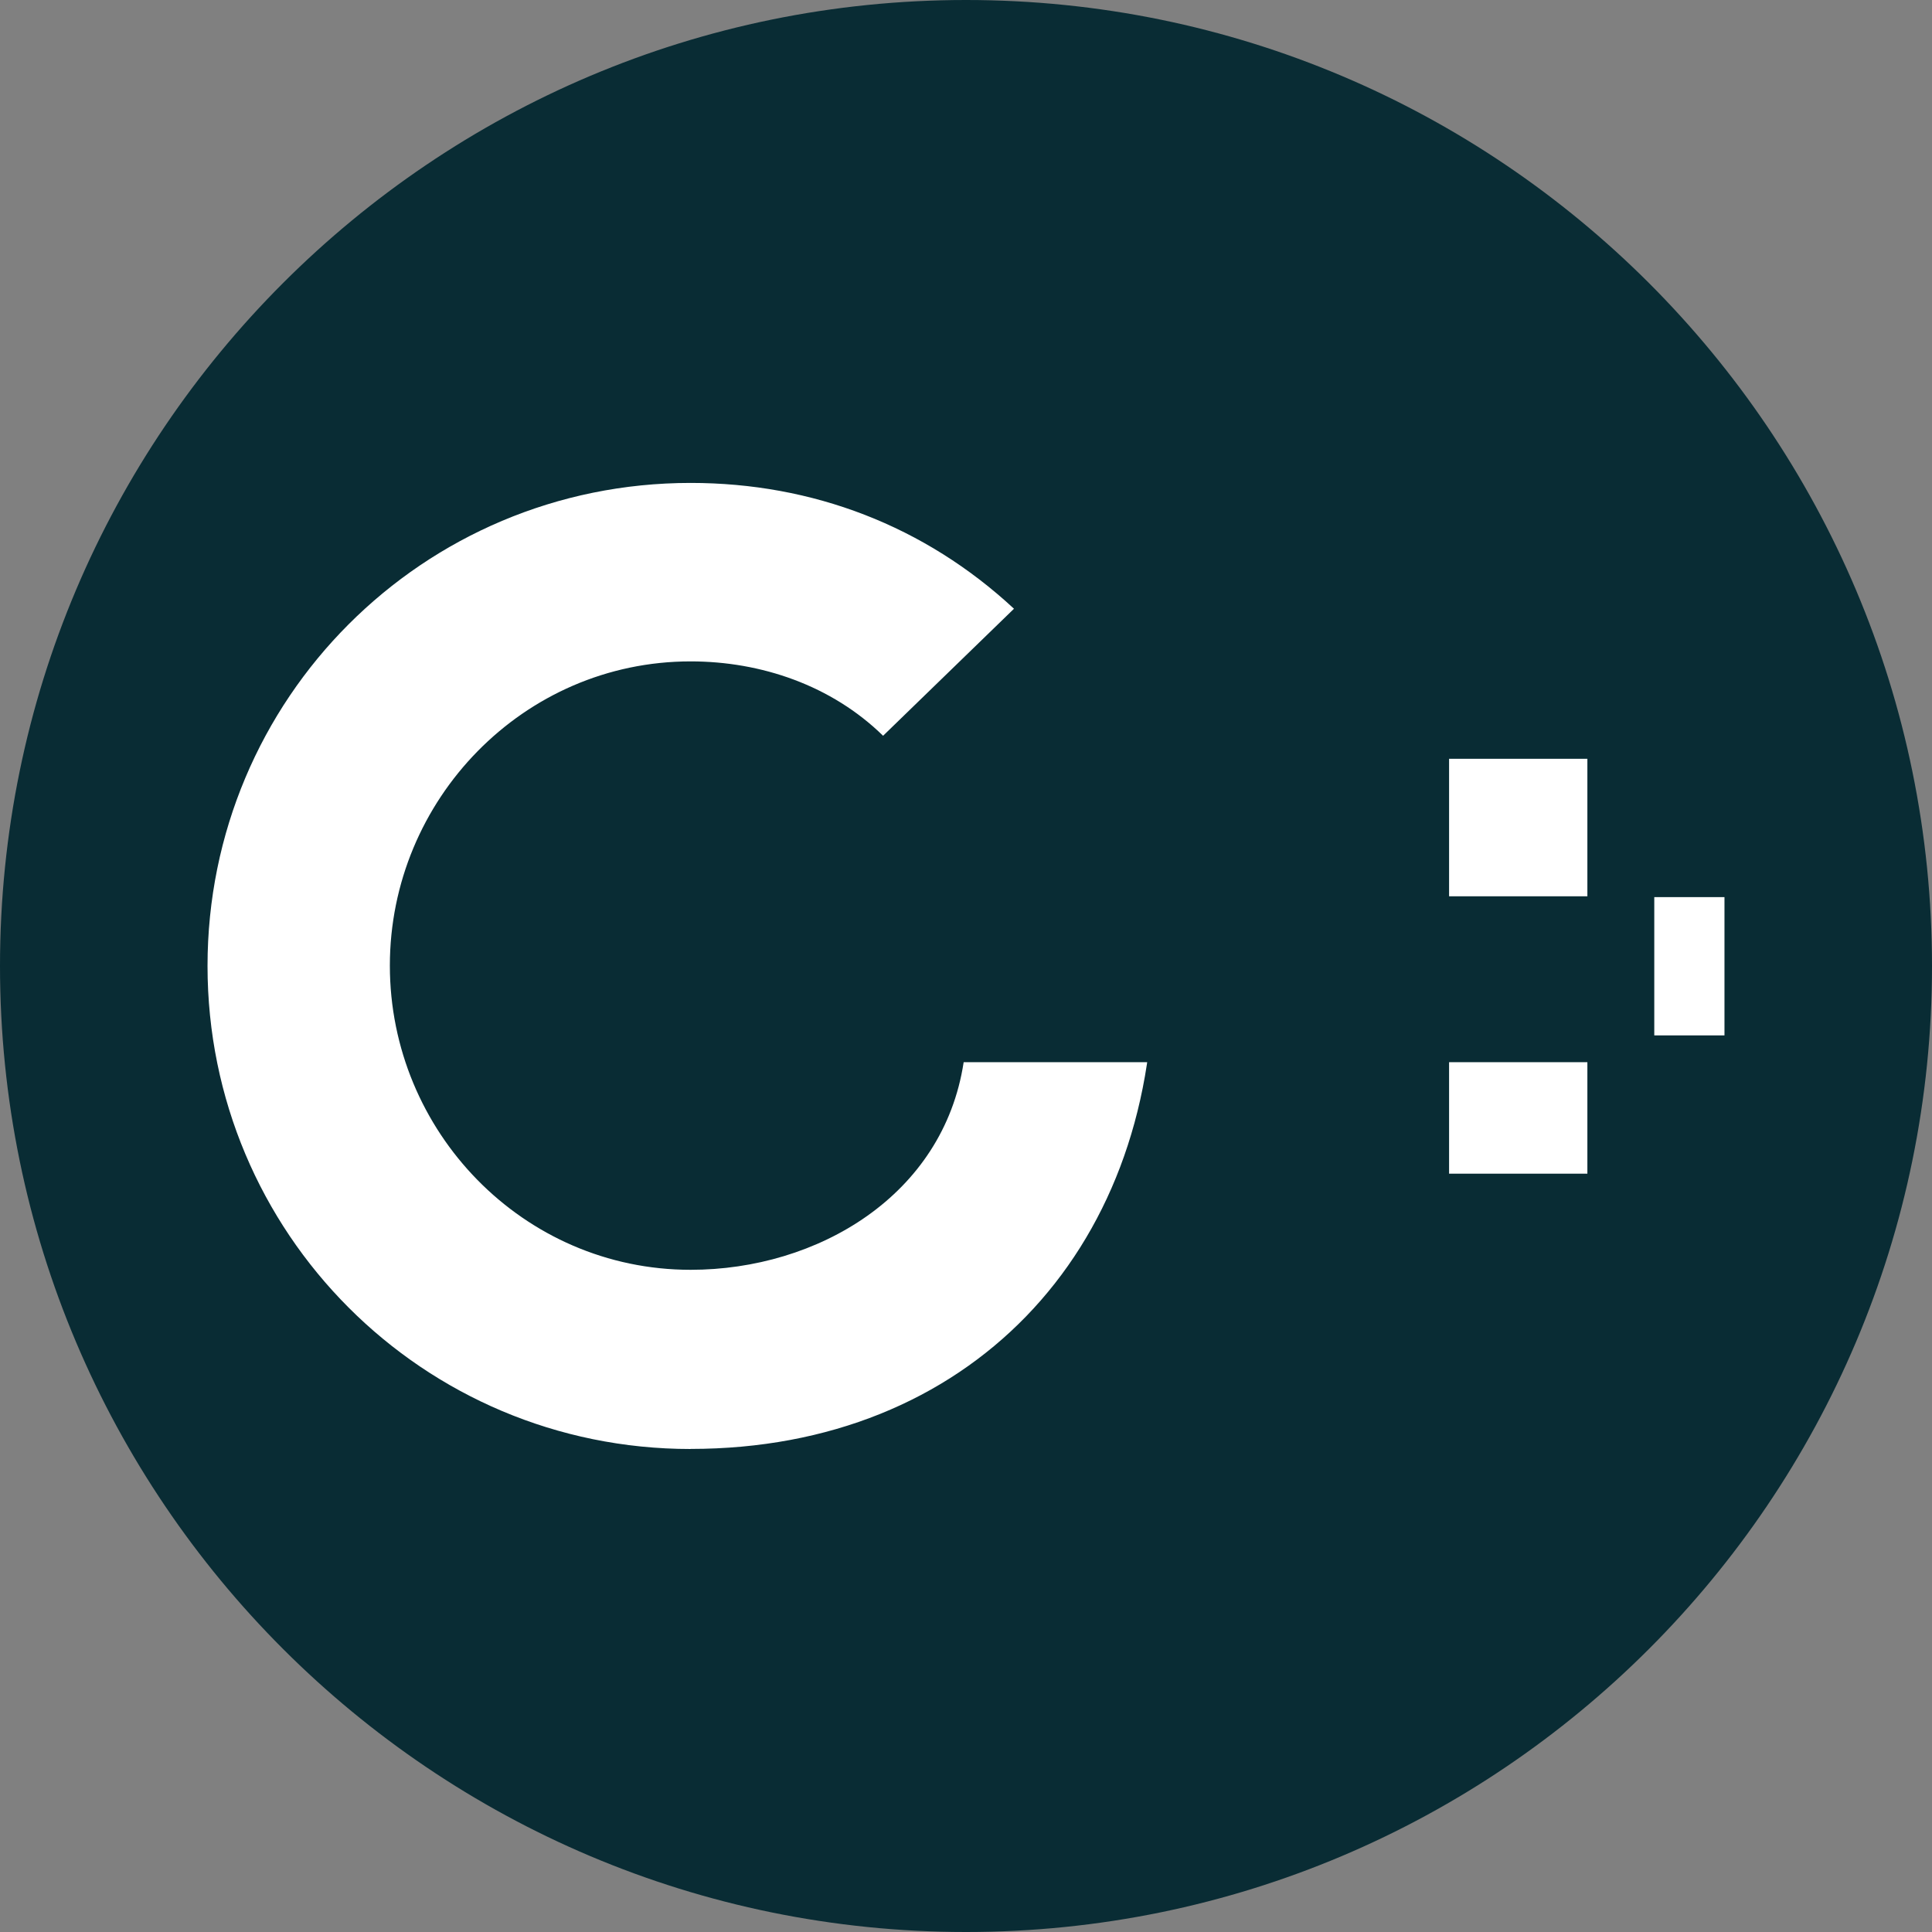 <svg width="512" height="512" viewBox="0 0 512 512" fill="none" xmlns="http://www.w3.org/2000/svg">
<rect x="0" y="0" width="512" height="512" fill="#808080" stroke="none"/>
<circle cx="256" cy="256" r="250" fill="white"/>
<path d="M256 512C397.312 512 512 397.312 512 256C512 114.688 397.312 0 256 0C114.688 0 0 114.688 0 256C0 397.312 114.688 512 256 512ZM347.371 237.717H384.021V201.088H420.672V237.739H457.003V274.389H420.672V311.04H384.021V274.389H347.371V237.717ZM183.019 127.979C215.317 127.979 245.056 139.349 268.715 161.323L234.027 194.987C220.395 181.653 201.728 175.275 183.019 175.275C138.731 175.275 103.317 211.925 103.317 255.893C103.317 299.861 138.624 336.512 183.019 336.512C216.661 336.512 250.005 316.8 255.381 281.493h183.019V237.525H303.701C305.045 244.544 305.664 251.563 305.664 258.88C305.664 331.968 256.619 383.979 183.019 383.979V384C112 384 54.997 326.699 54.997 255.979C54.997 185.259 112 127.979 183.019 127.979V127.979Z" fill="#092C34"/>
</svg>
